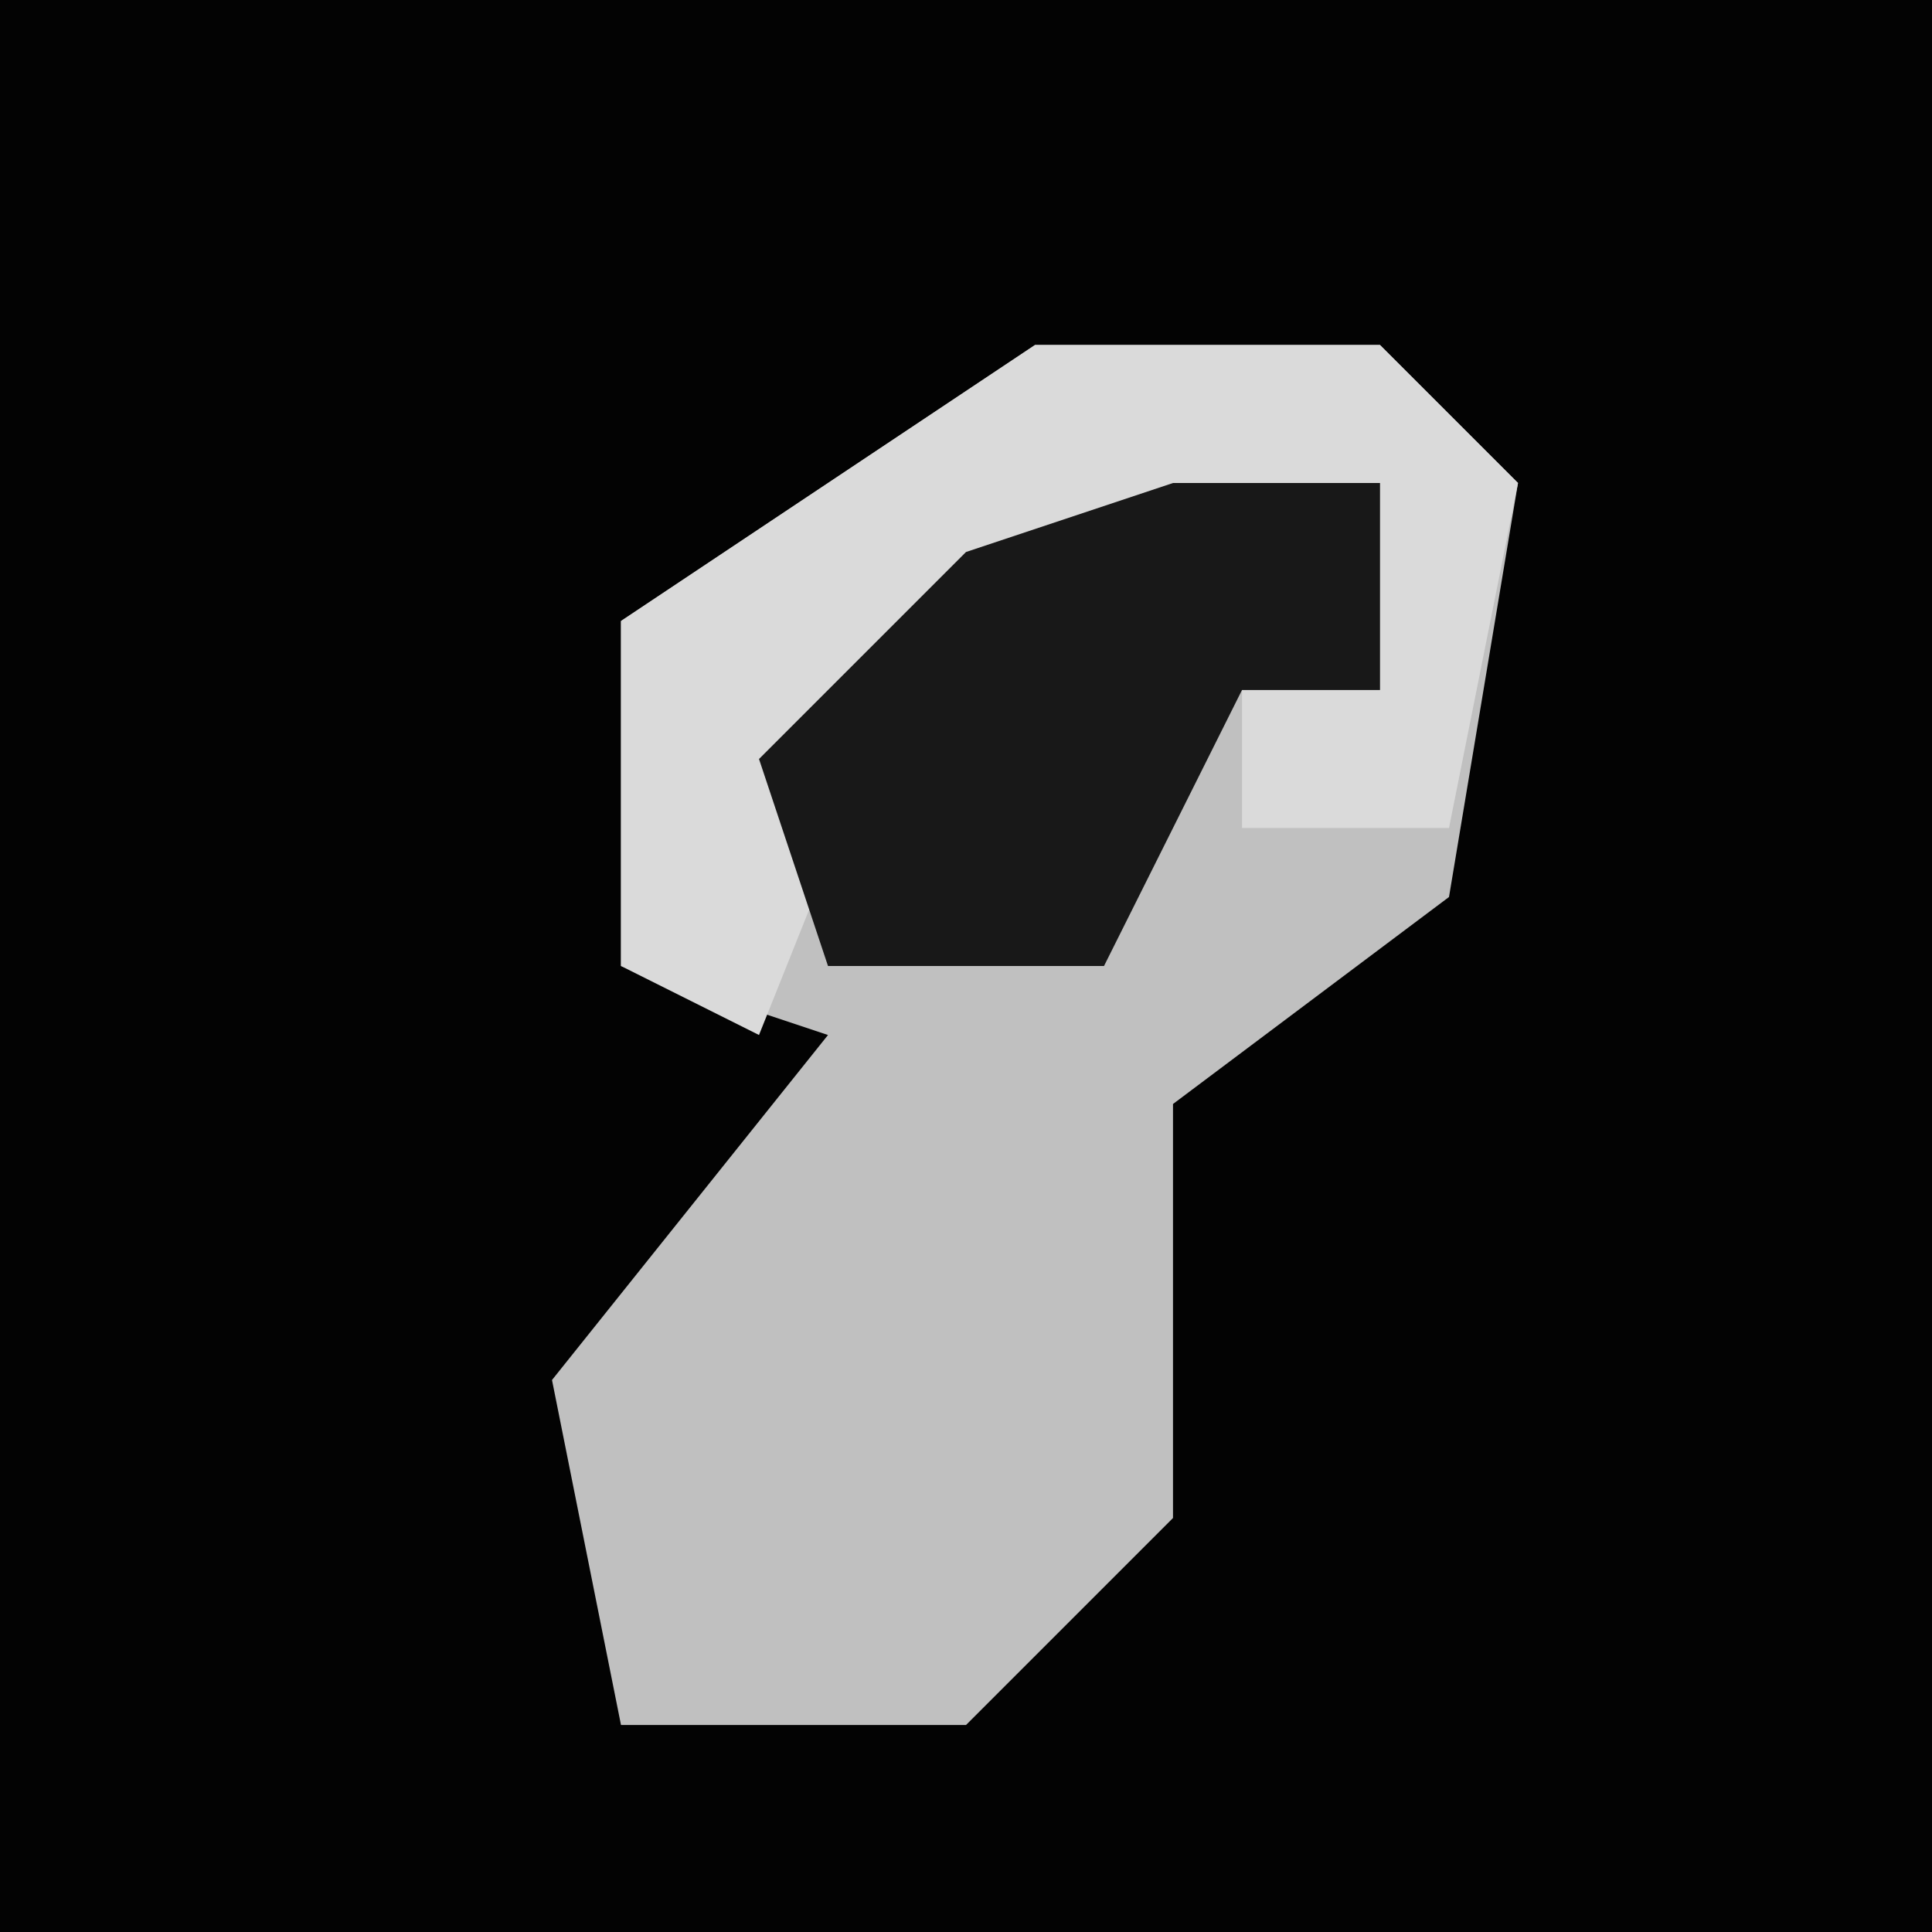 <?xml version="1.0" encoding="UTF-8"?>
<svg version="1.1" xmlns="http://www.w3.org/2000/svg" width="28" height="28">
<path d="M0,0 L28,0 L28,28 L0,28 Z " fill="#030303" transform="translate(0,0)"/>
<path d="M0,0 L5,0 L7,2 L6,8 L2,11 L2,17 L-1,20 L-6,20 L-7,15 L-3,10 L-6,9 L-6,4 Z " fill="#C0C0C0" transform="translate(15,5)"/>
<path d="M0,0 L5,0 L7,2 L6,7 L3,7 L3,5 L5,5 L5,2 L-2,5 L-4,10 L-6,9 L-6,4 Z " fill="#DADADA" transform="translate(15,5)"/>
<path d="M0,0 L3,0 L3,3 L1,3 L-1,7 L-5,7 L-6,4 L-3,1 Z " fill="#181818" transform="translate(17,7)"/>
</svg>
